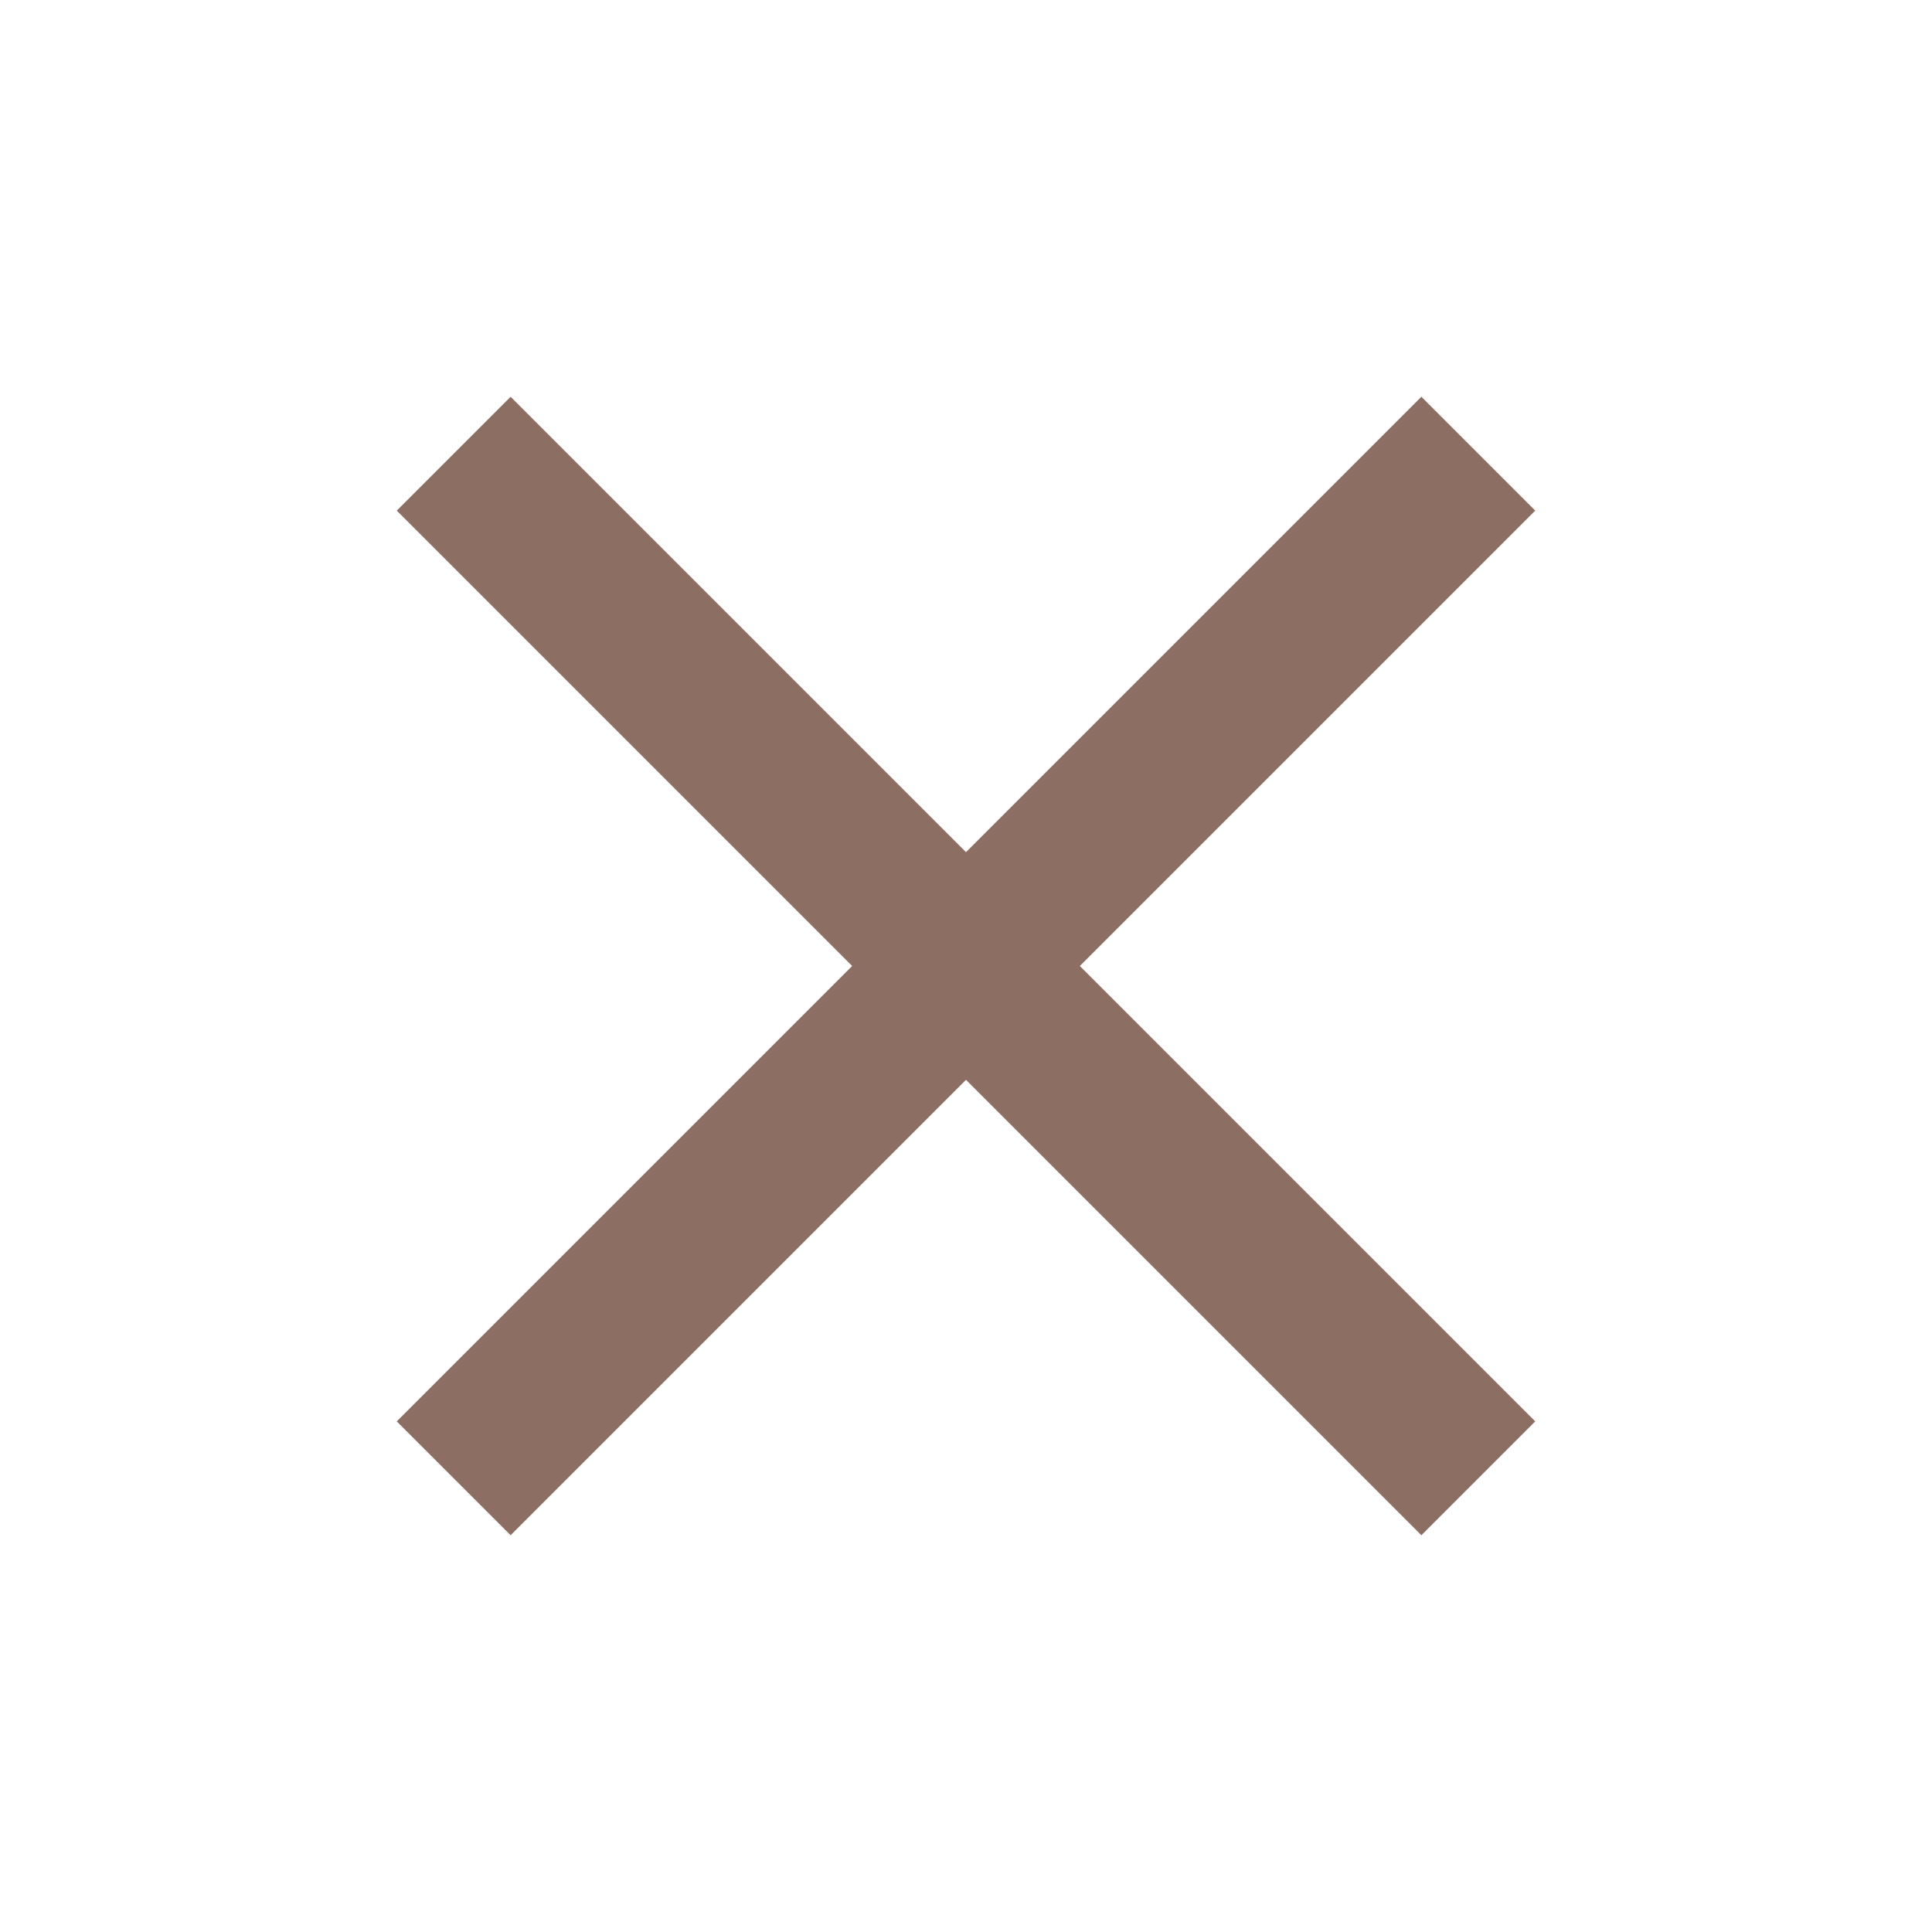 <svg aria-labelledby="closeIconTitle" color="#8d6e63" fill="none" height="24px" role="img" stroke="#8d6e63" stroke-linecap="square" stroke-linejoin="miter" stroke-width="2" viewBox="0 0 24 24" width="24px" xmlns="http://www.w3.org/2000/svg">
 <title id="closeIconTitle">Close</title>
 <path d="M6.343 6.343L17.657 17.657M6.343 17.657L17.657 6.343"/>
</svg>